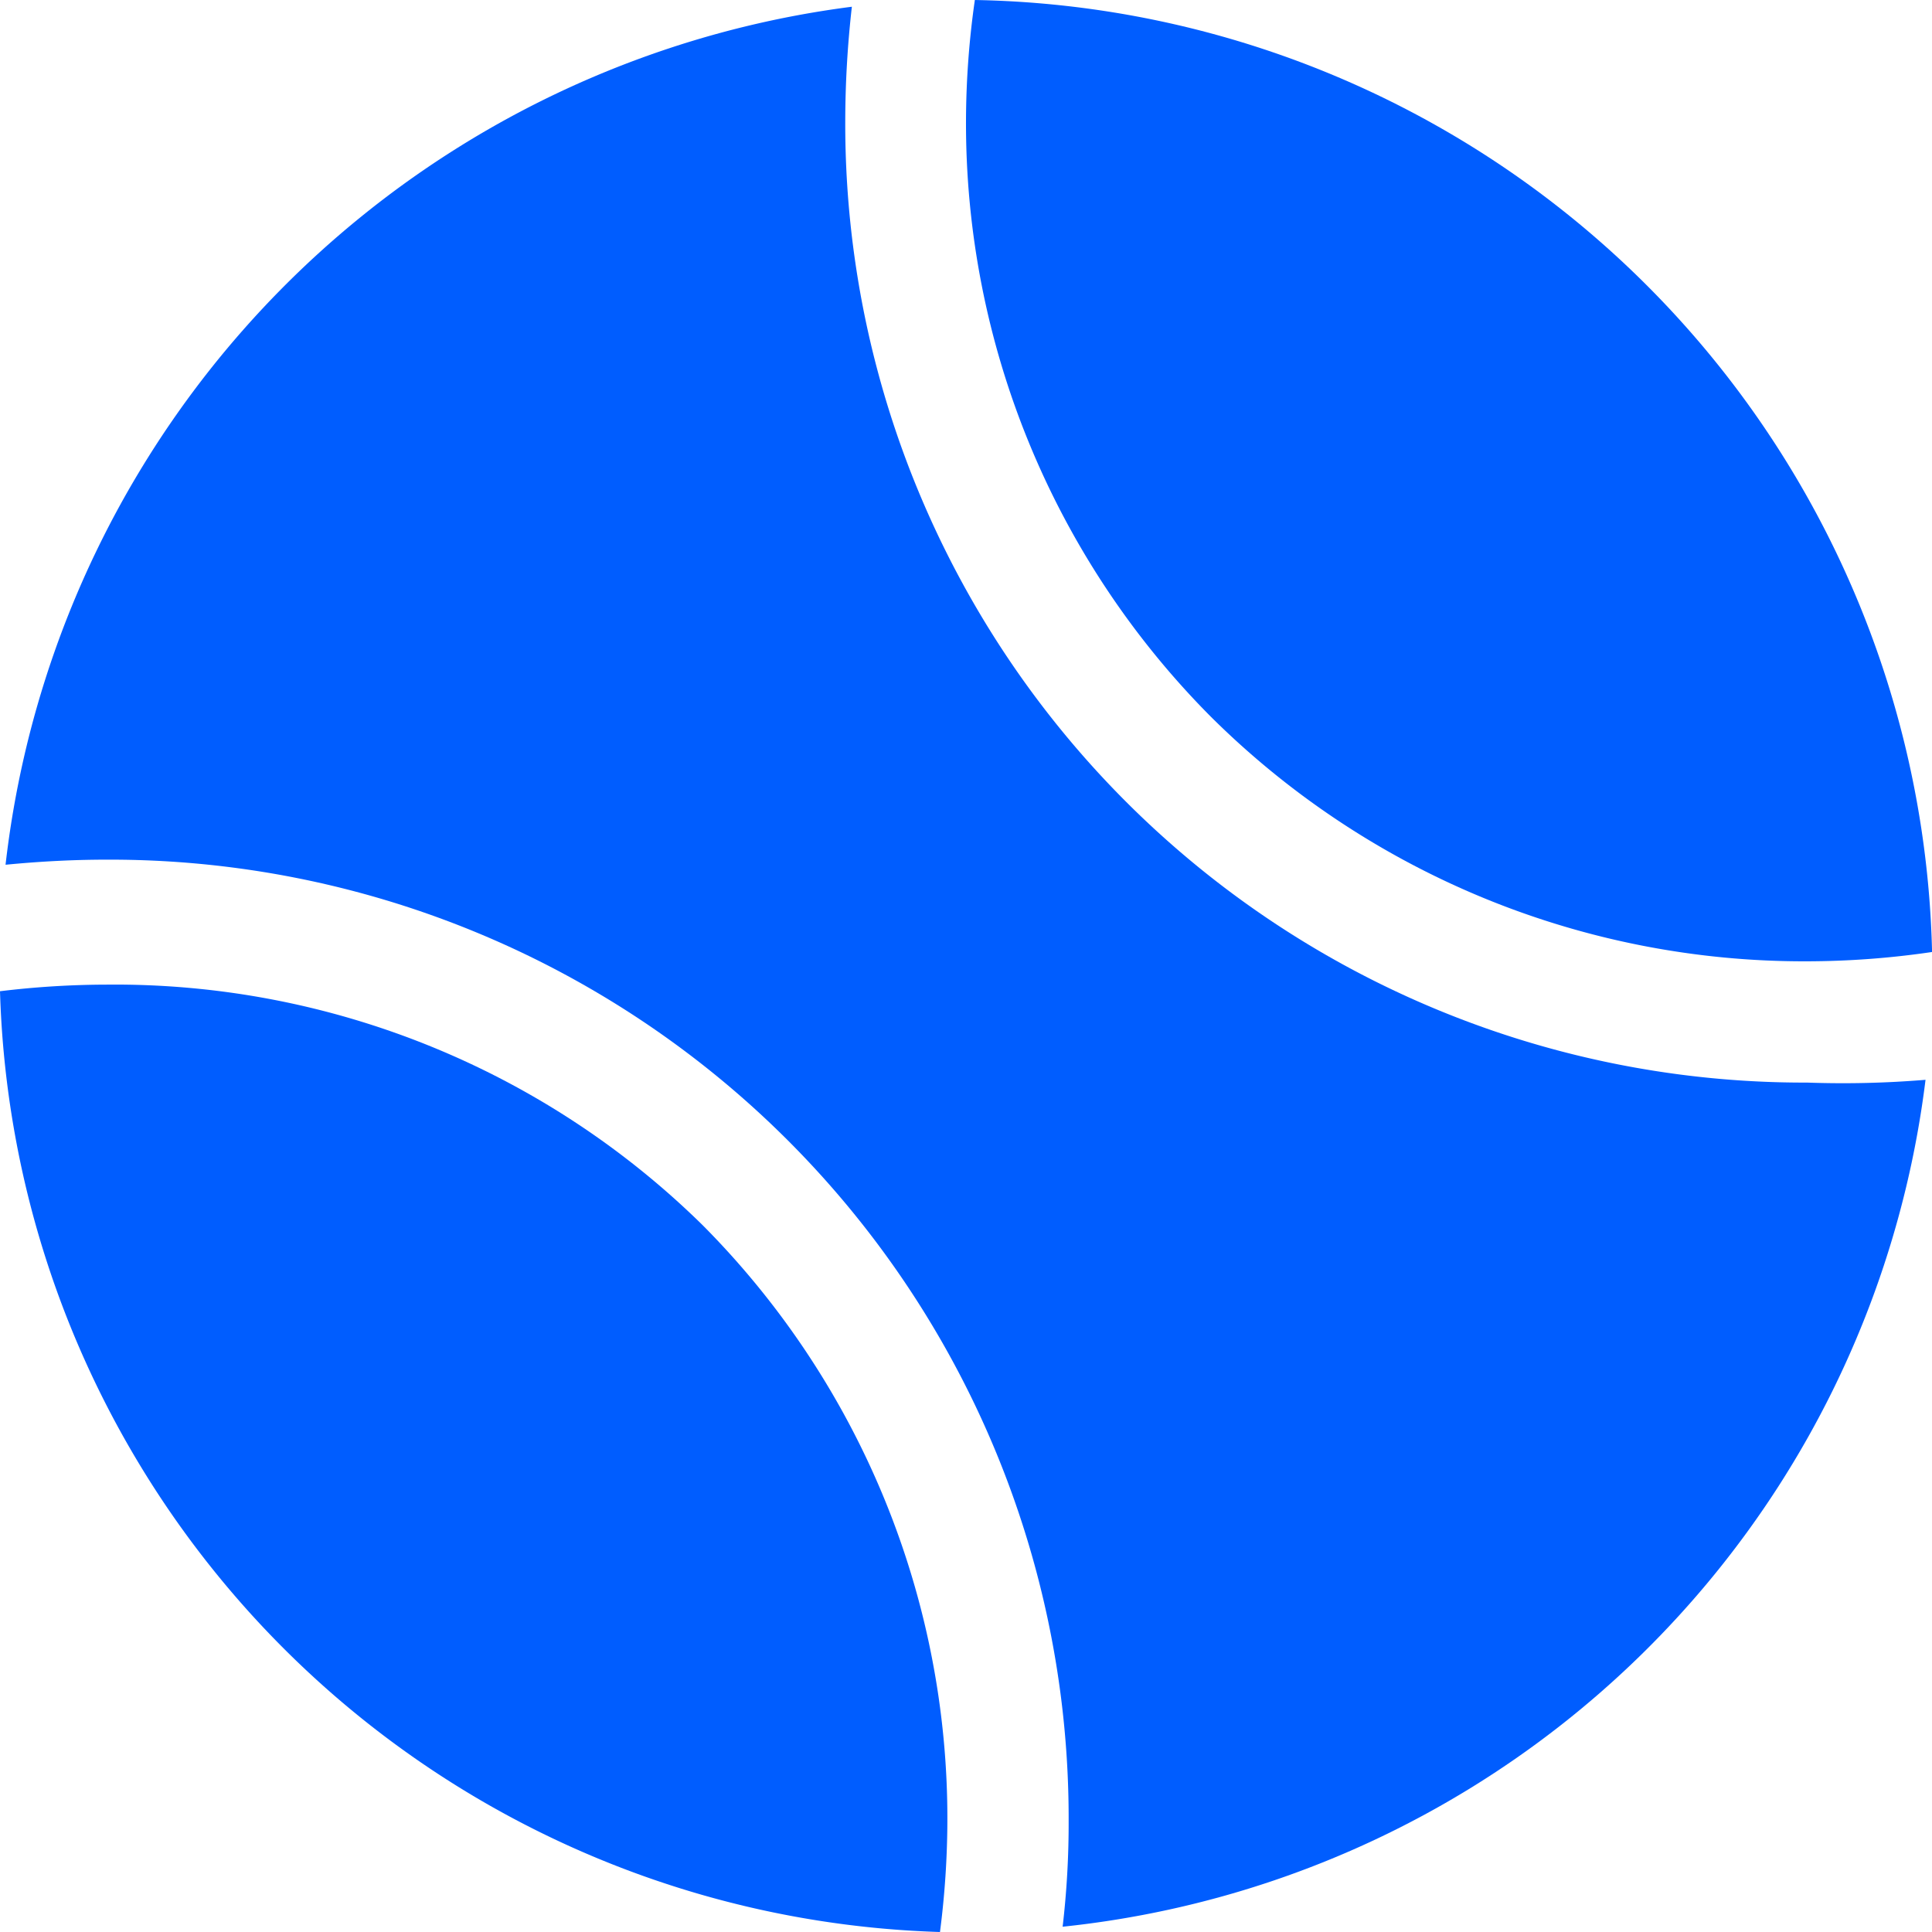 <svg xmlns="http://www.w3.org/2000/svg" width="29.25" height="29.25" viewBox="0 0 29.25 29.25">
  <g id="Icon_ionic-ios-tennisball" data-name="Icon ionic-ios-tennisball" transform="translate(-3.375 -3.375)">
    <path id="Path_1" data-name="Path 1" d="M17.606,32.625a13.4,13.4,0,0,0,.112-1.68,12.735,12.735,0,0,0-3.705-9.021,12.692,12.692,0,0,0-9.028-3.642,13.561,13.561,0,0,0-1.61.1A14.683,14.683,0,0,0,17.606,32.625Z" fill="#005dff"/>
    <path id="Path_2" data-name="Path 2" d="M16.172,5.2a15.523,15.523,0,0,1,.1-1.723A14.791,14.791,0,0,0,3.459,16.467c.506-.049,1.013-.077,1.533-.077A14.513,14.513,0,0,1,19.554,30.945a13.445,13.445,0,0,1-.091,1.6A14.7,14.7,0,0,0,32.527,19.723a15.194,15.194,0,0,1-1.793.042A14.515,14.515,0,0,1,16.172,5.2Z" fill="#005dff"/>
    <path id="Path_3" data-name="Path 3" d="M21.705,14.224a12.735,12.735,0,0,0,9.021,3.705,13.119,13.119,0,0,0,1.9-.141A14.758,14.758,0,0,0,18.134,3.375,13.086,13.086,0,0,0,18,5.2,12.735,12.735,0,0,0,21.705,14.224Z" fill="#005dff"/>
    <path id="Path_4" data-name="Path 4" d="M16.313,3.466Z" fill="#005dff"/>
  </g>
</svg>
